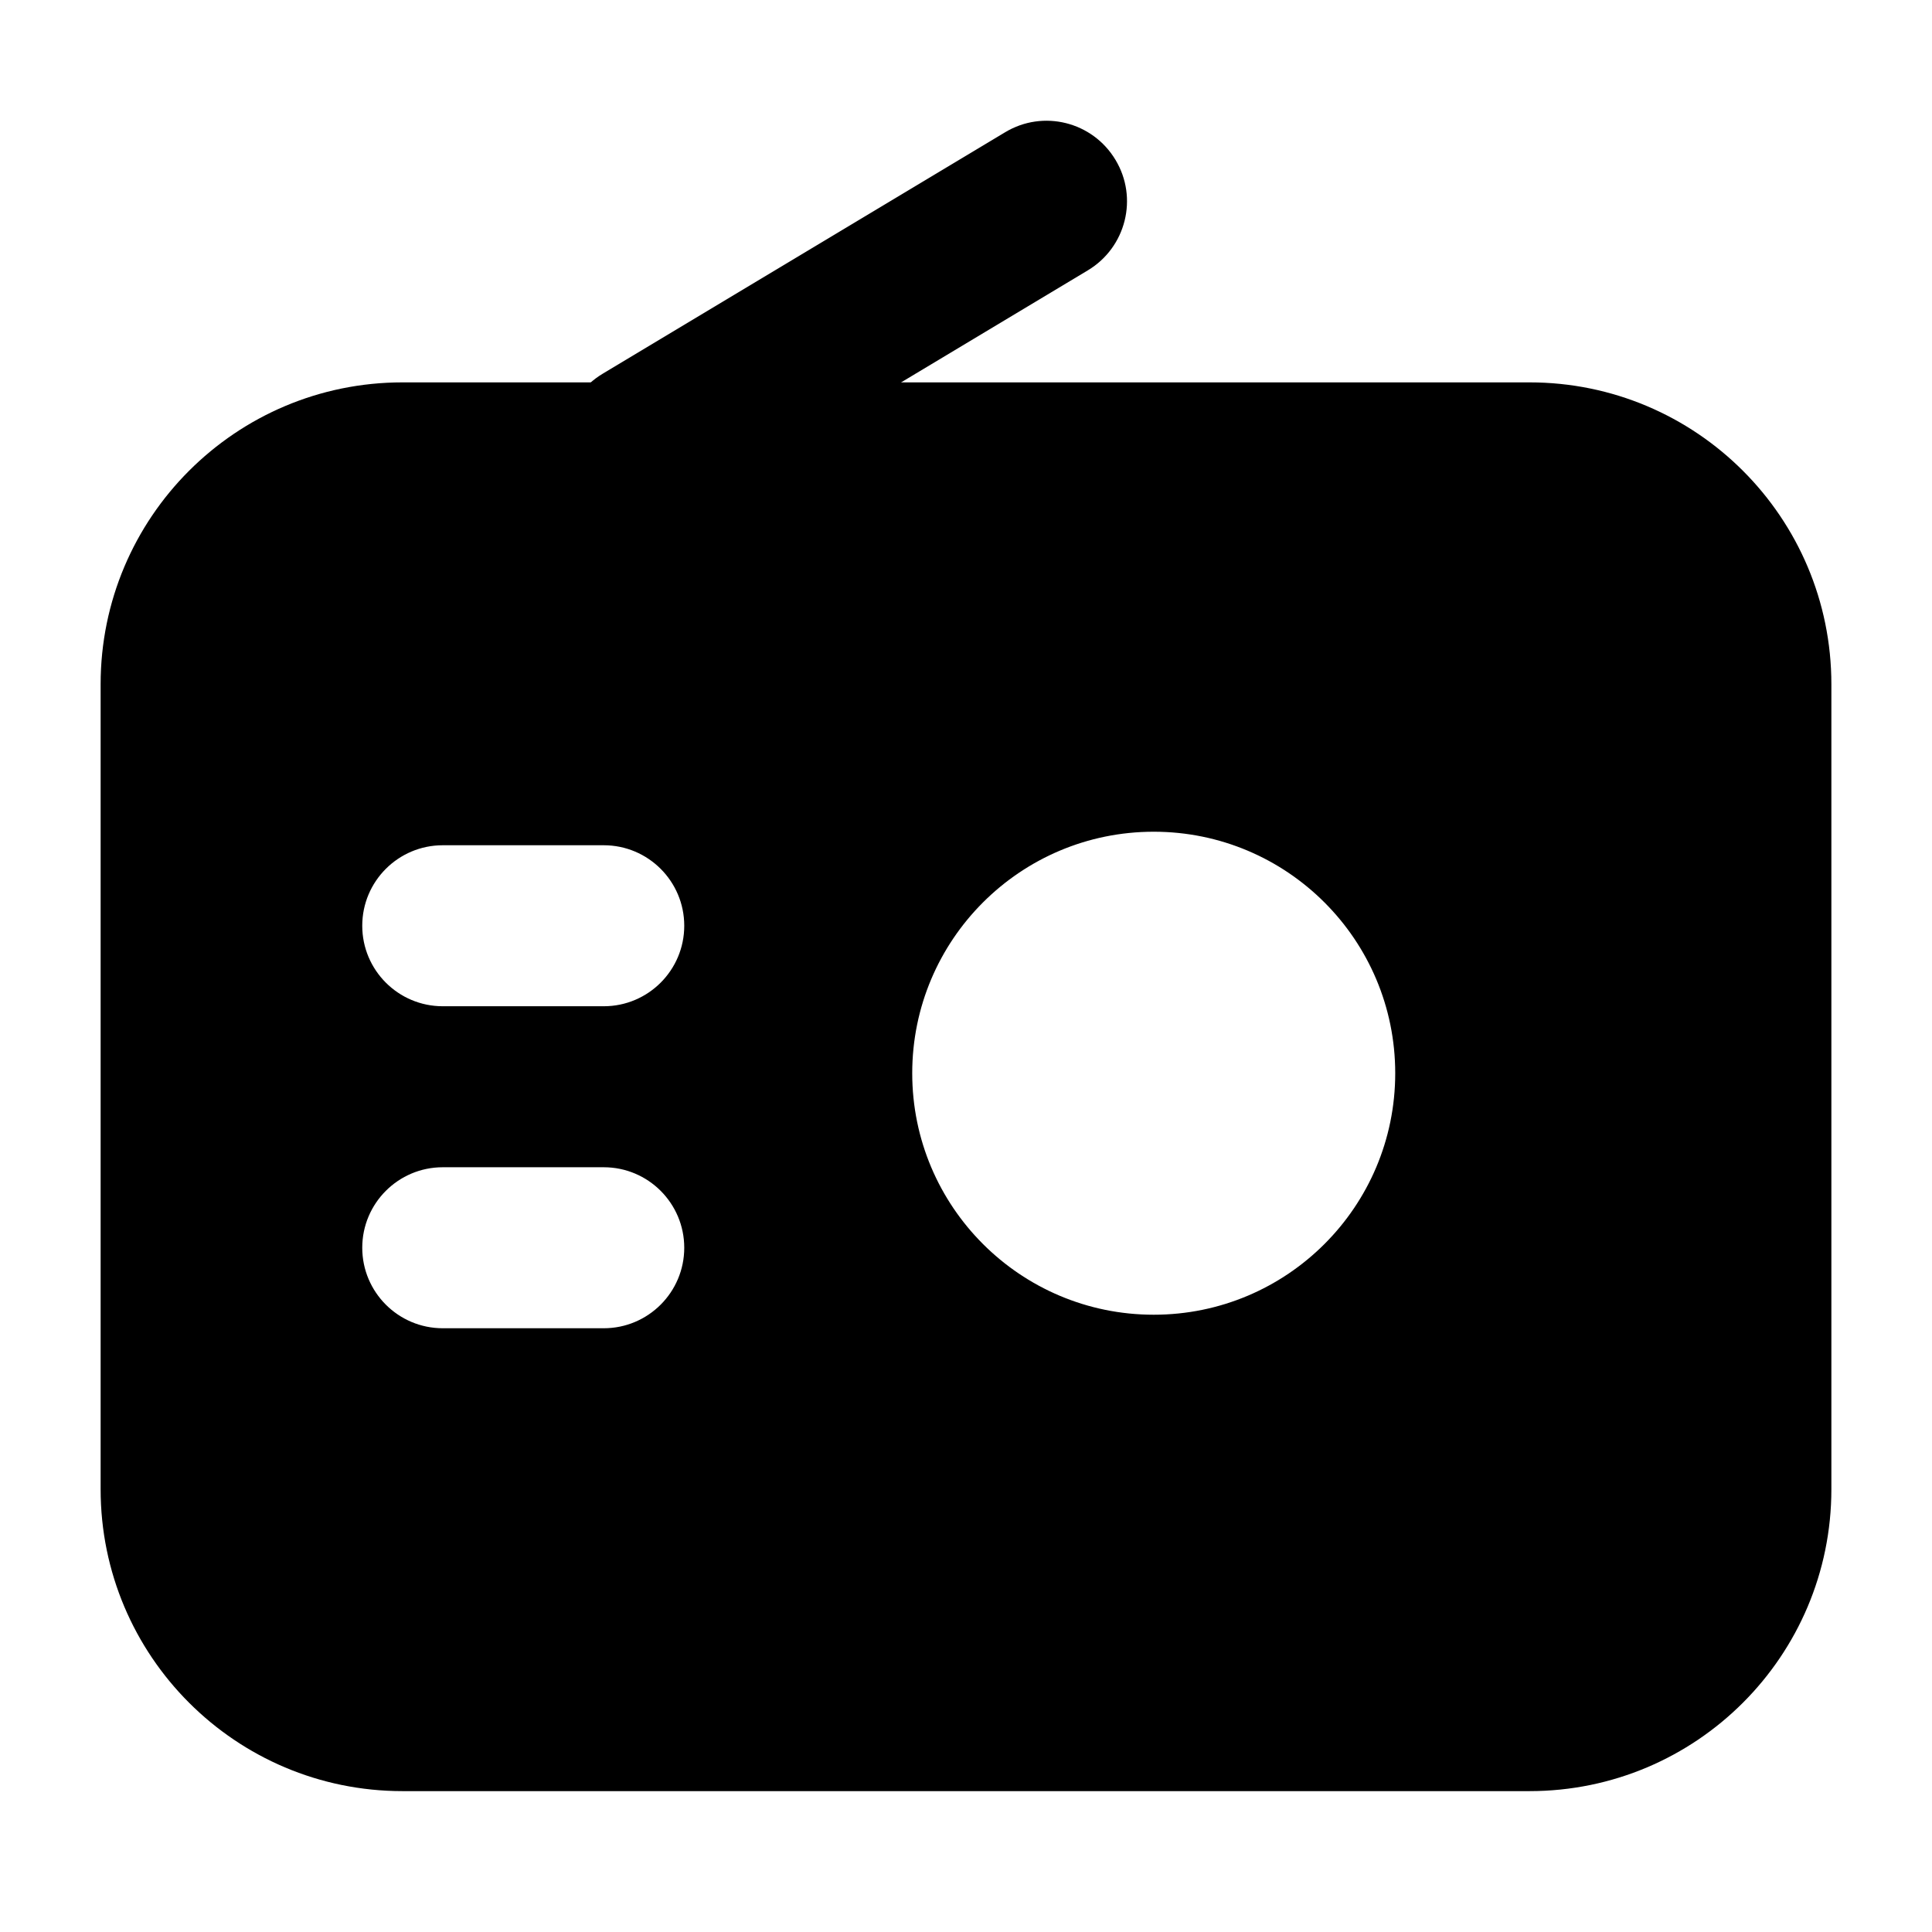 <svg width="24" height="24" viewBox="0 0 24 24" xmlns="http://www.w3.org/2000/svg">
    <path fill-rule="evenodd" clip-rule="evenodd" d="M13.857 1.986C14.142 2.459 13.988 3.073 13.514 3.358L8.514 6.358C8.041 6.642 7.427 6.488 7.143 6.015C6.858 5.541 7.012 4.927 7.486 4.643L12.486 1.643C12.959 1.358 13.573 1.512 13.857 1.986Z"/>
    <path fill-rule="evenodd" clip-rule="evenodd" d="M1.25 8.5C1.25 6.429 2.929 4.75 5 4.75H19C21.071 4.75 22.75 6.429 22.75 8.5V18.5C22.75 20.571 21.071 22.25 19 22.25H5C2.929 22.25 1.25 20.571 1.25 18.5V8.5ZM14.332 10.332C12.675 10.332 11.332 11.675 11.332 13.332C11.332 14.989 12.675 16.332 14.332 16.332C15.989 16.332 17.332 14.989 17.332 13.332C17.332 11.675 15.989 10.332 14.332 10.332ZM5.5 10.5C4.948 10.5 4.5 10.948 4.5 11.5C4.5 12.052 4.948 12.5 5.5 12.5H7.5C8.052 12.5 8.5 12.052 8.5 11.5C8.5 10.948 8.052 10.5 7.5 10.5H5.5ZM5.5 14.5C4.948 14.5 4.5 14.948 4.5 15.5C4.5 16.052 4.948 16.5 5.5 16.5H7.5C8.052 16.5 8.5 16.052 8.5 15.5C8.5 14.948 8.052 14.5 7.5 14.5H5.5Z"/>
</svg>
